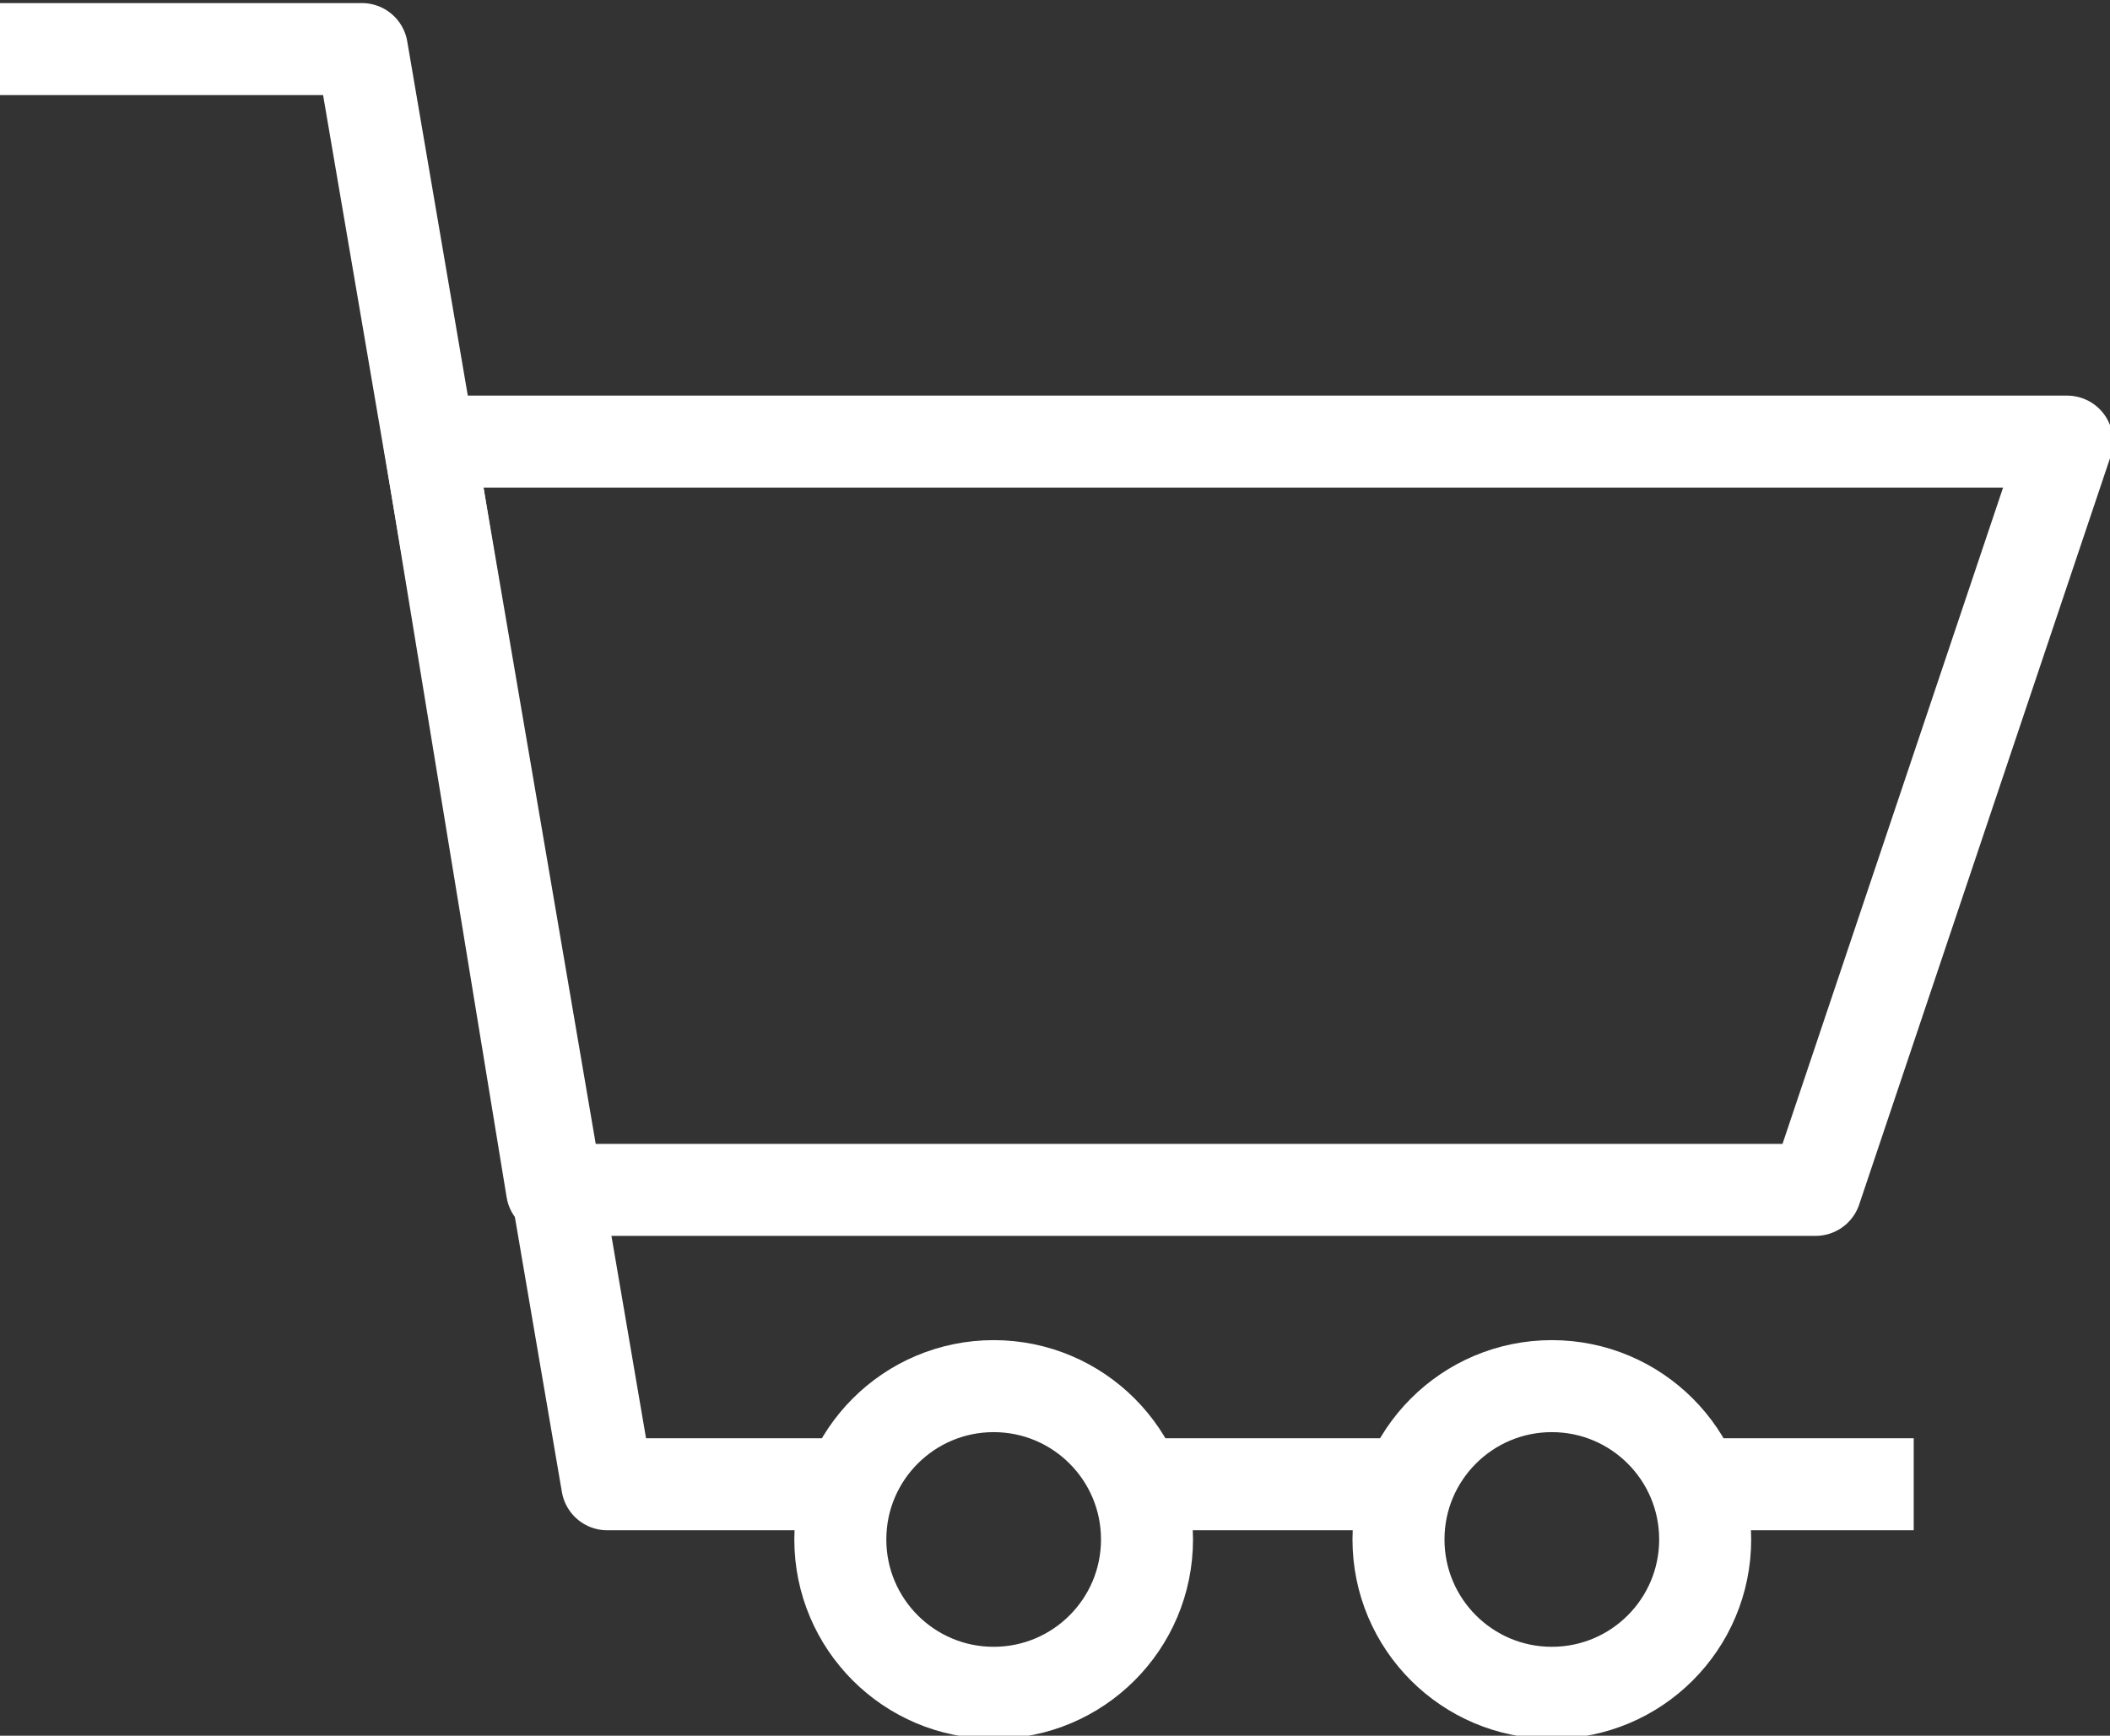 <?xml version="1.0" encoding="utf-8"?>
<!-- Generator: Adobe Illustrator 19.2.0, SVG Export Plug-In . SVG Version: 6.00 Build 0)  -->
<svg version="1.1" id="Layer_1" xmlns="http://www.w3.org/2000/svg" xmlns:xlink="http://www.w3.org/1999/xlink" x="0px" y="0px"
	 viewBox="0 0 34.4 28.3" style="enable-background:new 0 0 34.4 28.3;" xml:space="preserve">
<rect x="0" y="0" width="34.4" height="28.3" fill="#333333" stroke="none"/>
<style type="text/css">
	.st0{fill:none;stroke:#ffffff;stroke-width:1.5;stroke-linejoin:round;stroke-miterlimit:10;}
</style>
<g>
	<polygon class="st0" points="29.6,19.4 9,19.4 7,7.2 33.7,7.2 	"/>
	<polyline class="st0" points="14.1,24.2 9.9,24.2 5.9,0.8 0,0.8 	"/>
	<line class="st0" x1="22.9" y1="24.2" x2="18.9" y2="24.2"/>
	<line class="st0" x1="31.2" y1="24.2" x2="27.4" y2="24.2"/>
	<circle class="st0" cx="16.2" cy="25.1" r="2.5"/>
	<circle class="st0" cx="25.3" cy="25.1" r="2.5"/>
</g>
</svg>
